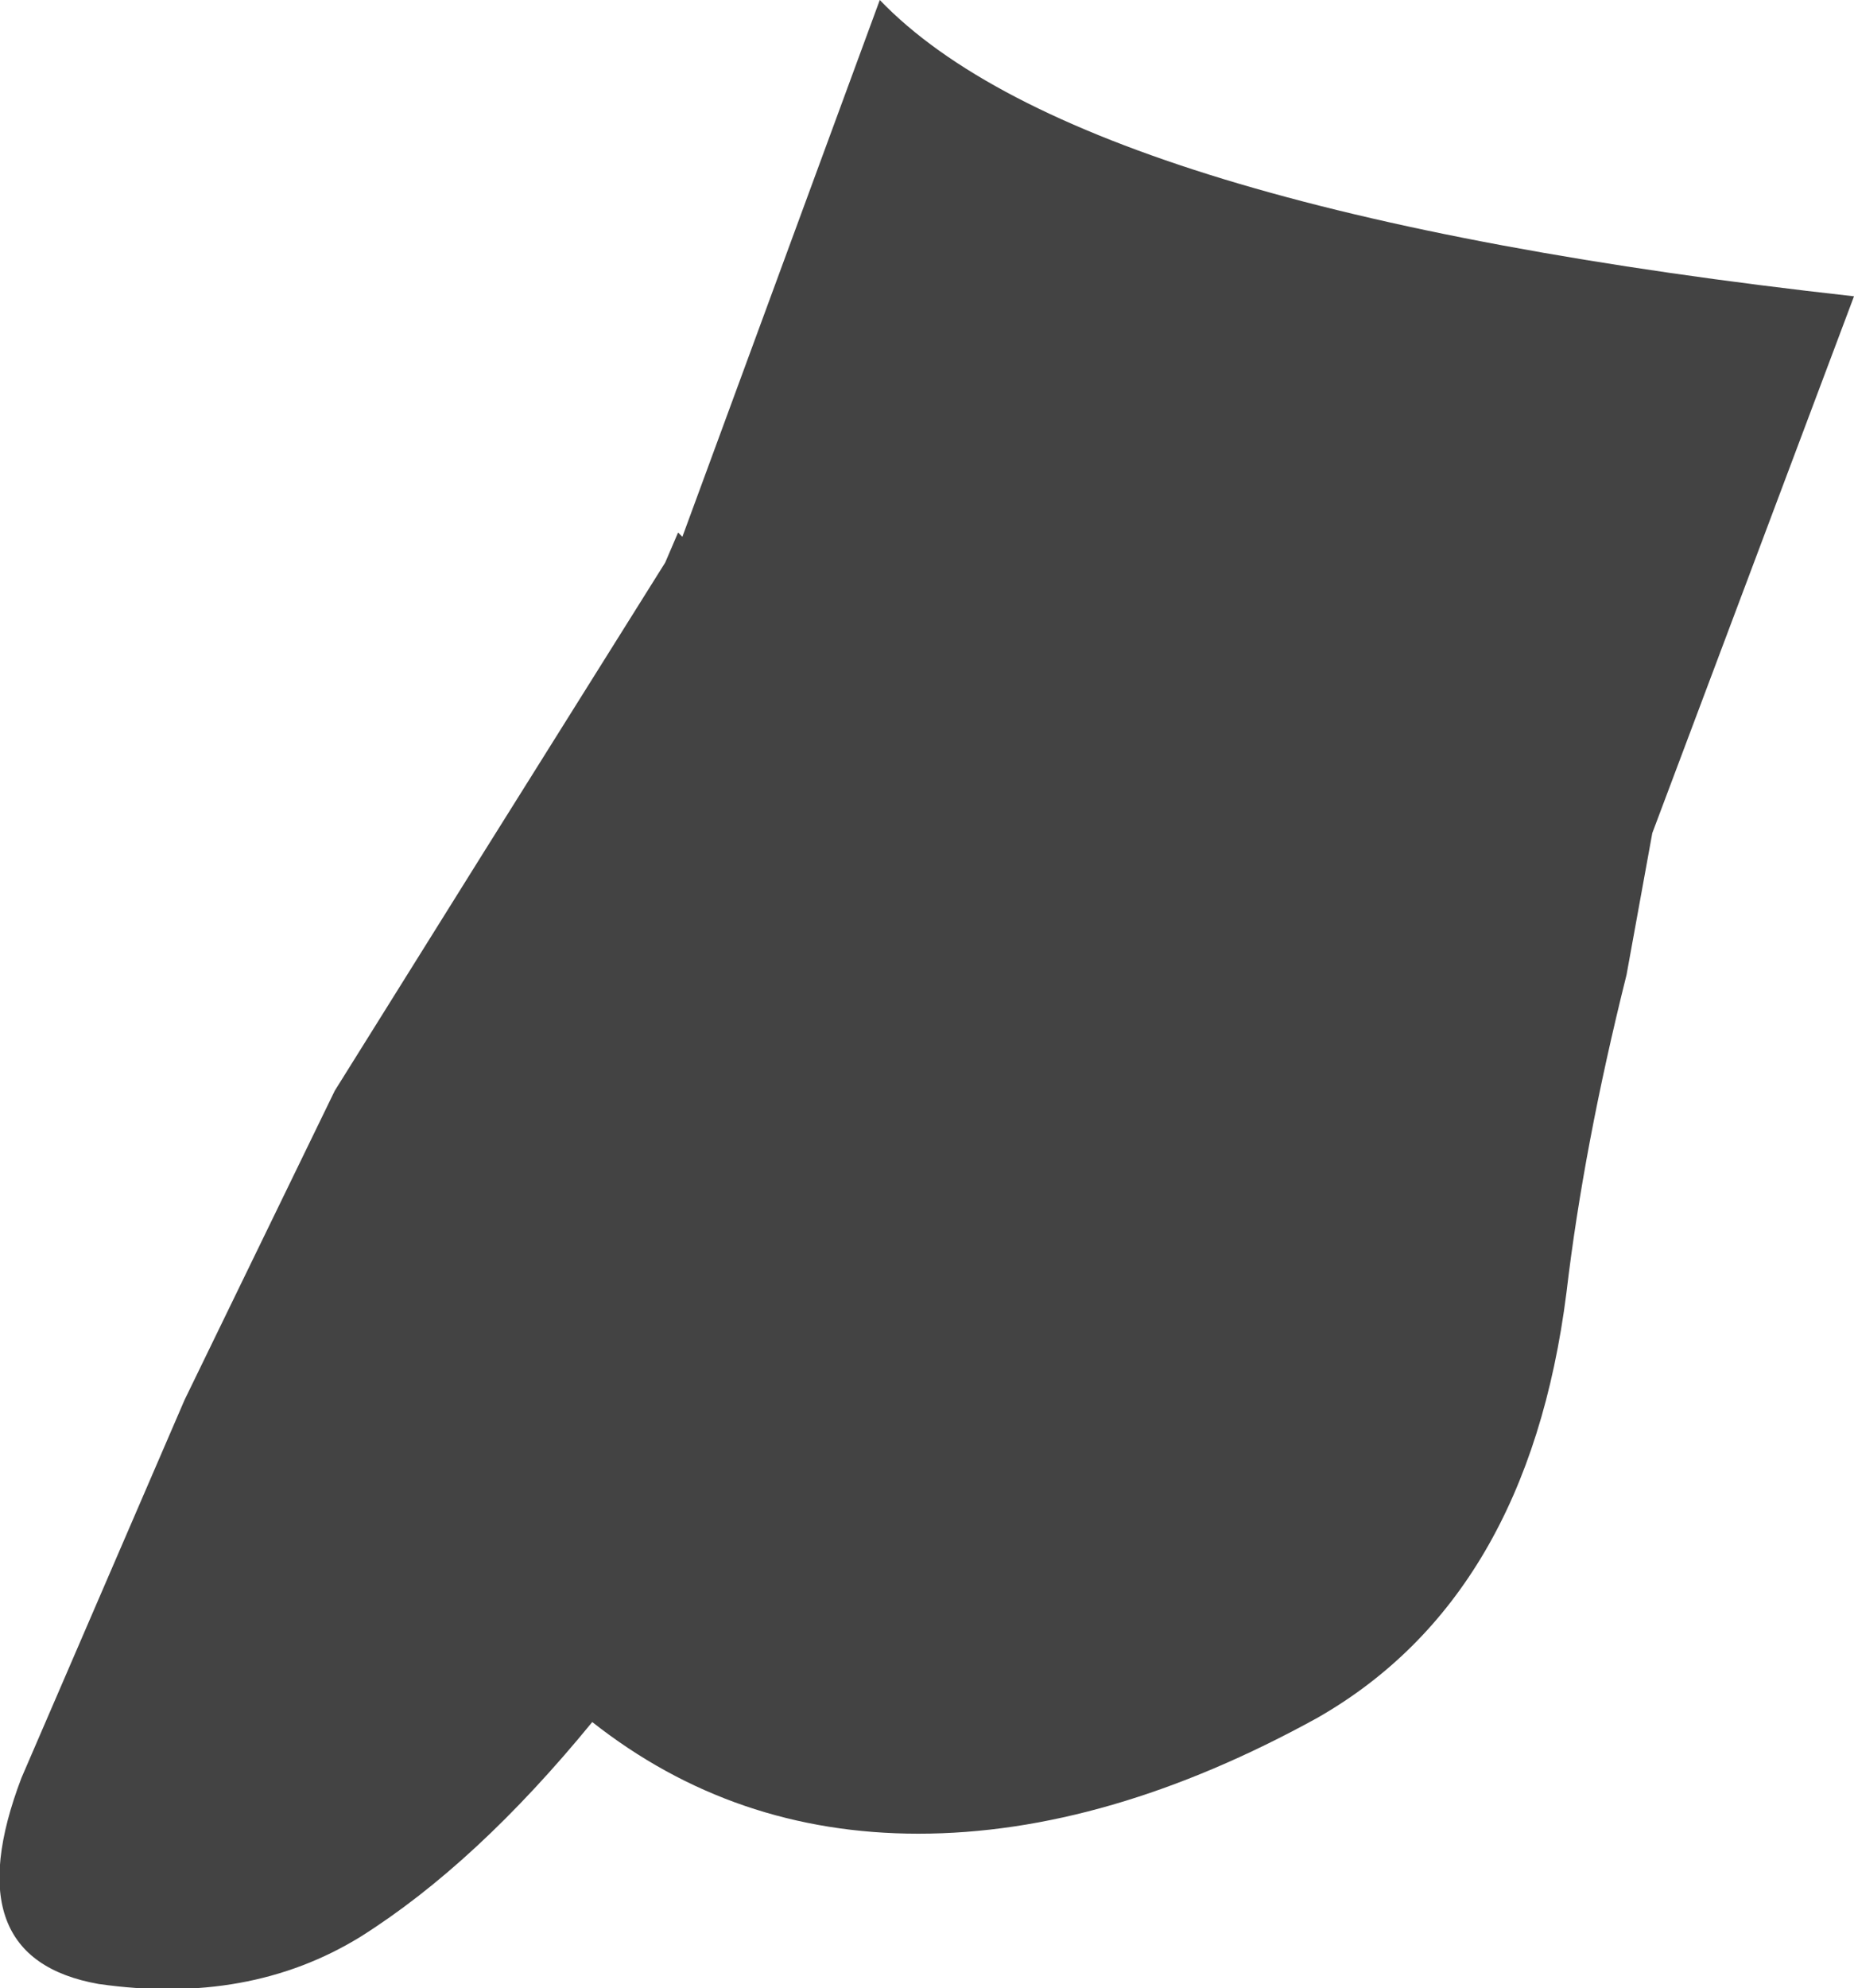 <?xml version="1.0" encoding="UTF-8" standalone="no"?>
<svg xmlns:xlink="http://www.w3.org/1999/xlink" height="23.15px" width="21.6px" xmlns="http://www.w3.org/2000/svg">
  <g transform="matrix(1.0, 0.0, 0.0, 1.0, 10.8, 11.6)">
    <path d="M-2.85 -5.35 L-0.55 -11.6 Q1.8 -9.15 10.8 -8.15 L8.45 -1.9 8.15 -0.25 Q7.65 1.75 7.45 3.45 7.0 7.0 4.55 8.4 2.1 9.75 -0.1 9.75 -2.25 9.75 -3.9 8.45 -5.25 10.1 -6.6 10.95 -7.9 11.75 -9.65 11.5 -11.35 11.2 -10.55 9.1 L-8.65 4.7 -6.9 1.1 -5.15 -1.7 -3.05 -5.05 -2.9 -5.4 -2.85 -5.35" fill="#434343" fill-rule="evenodd" stroke="none"/>
  </g>
</svg>
